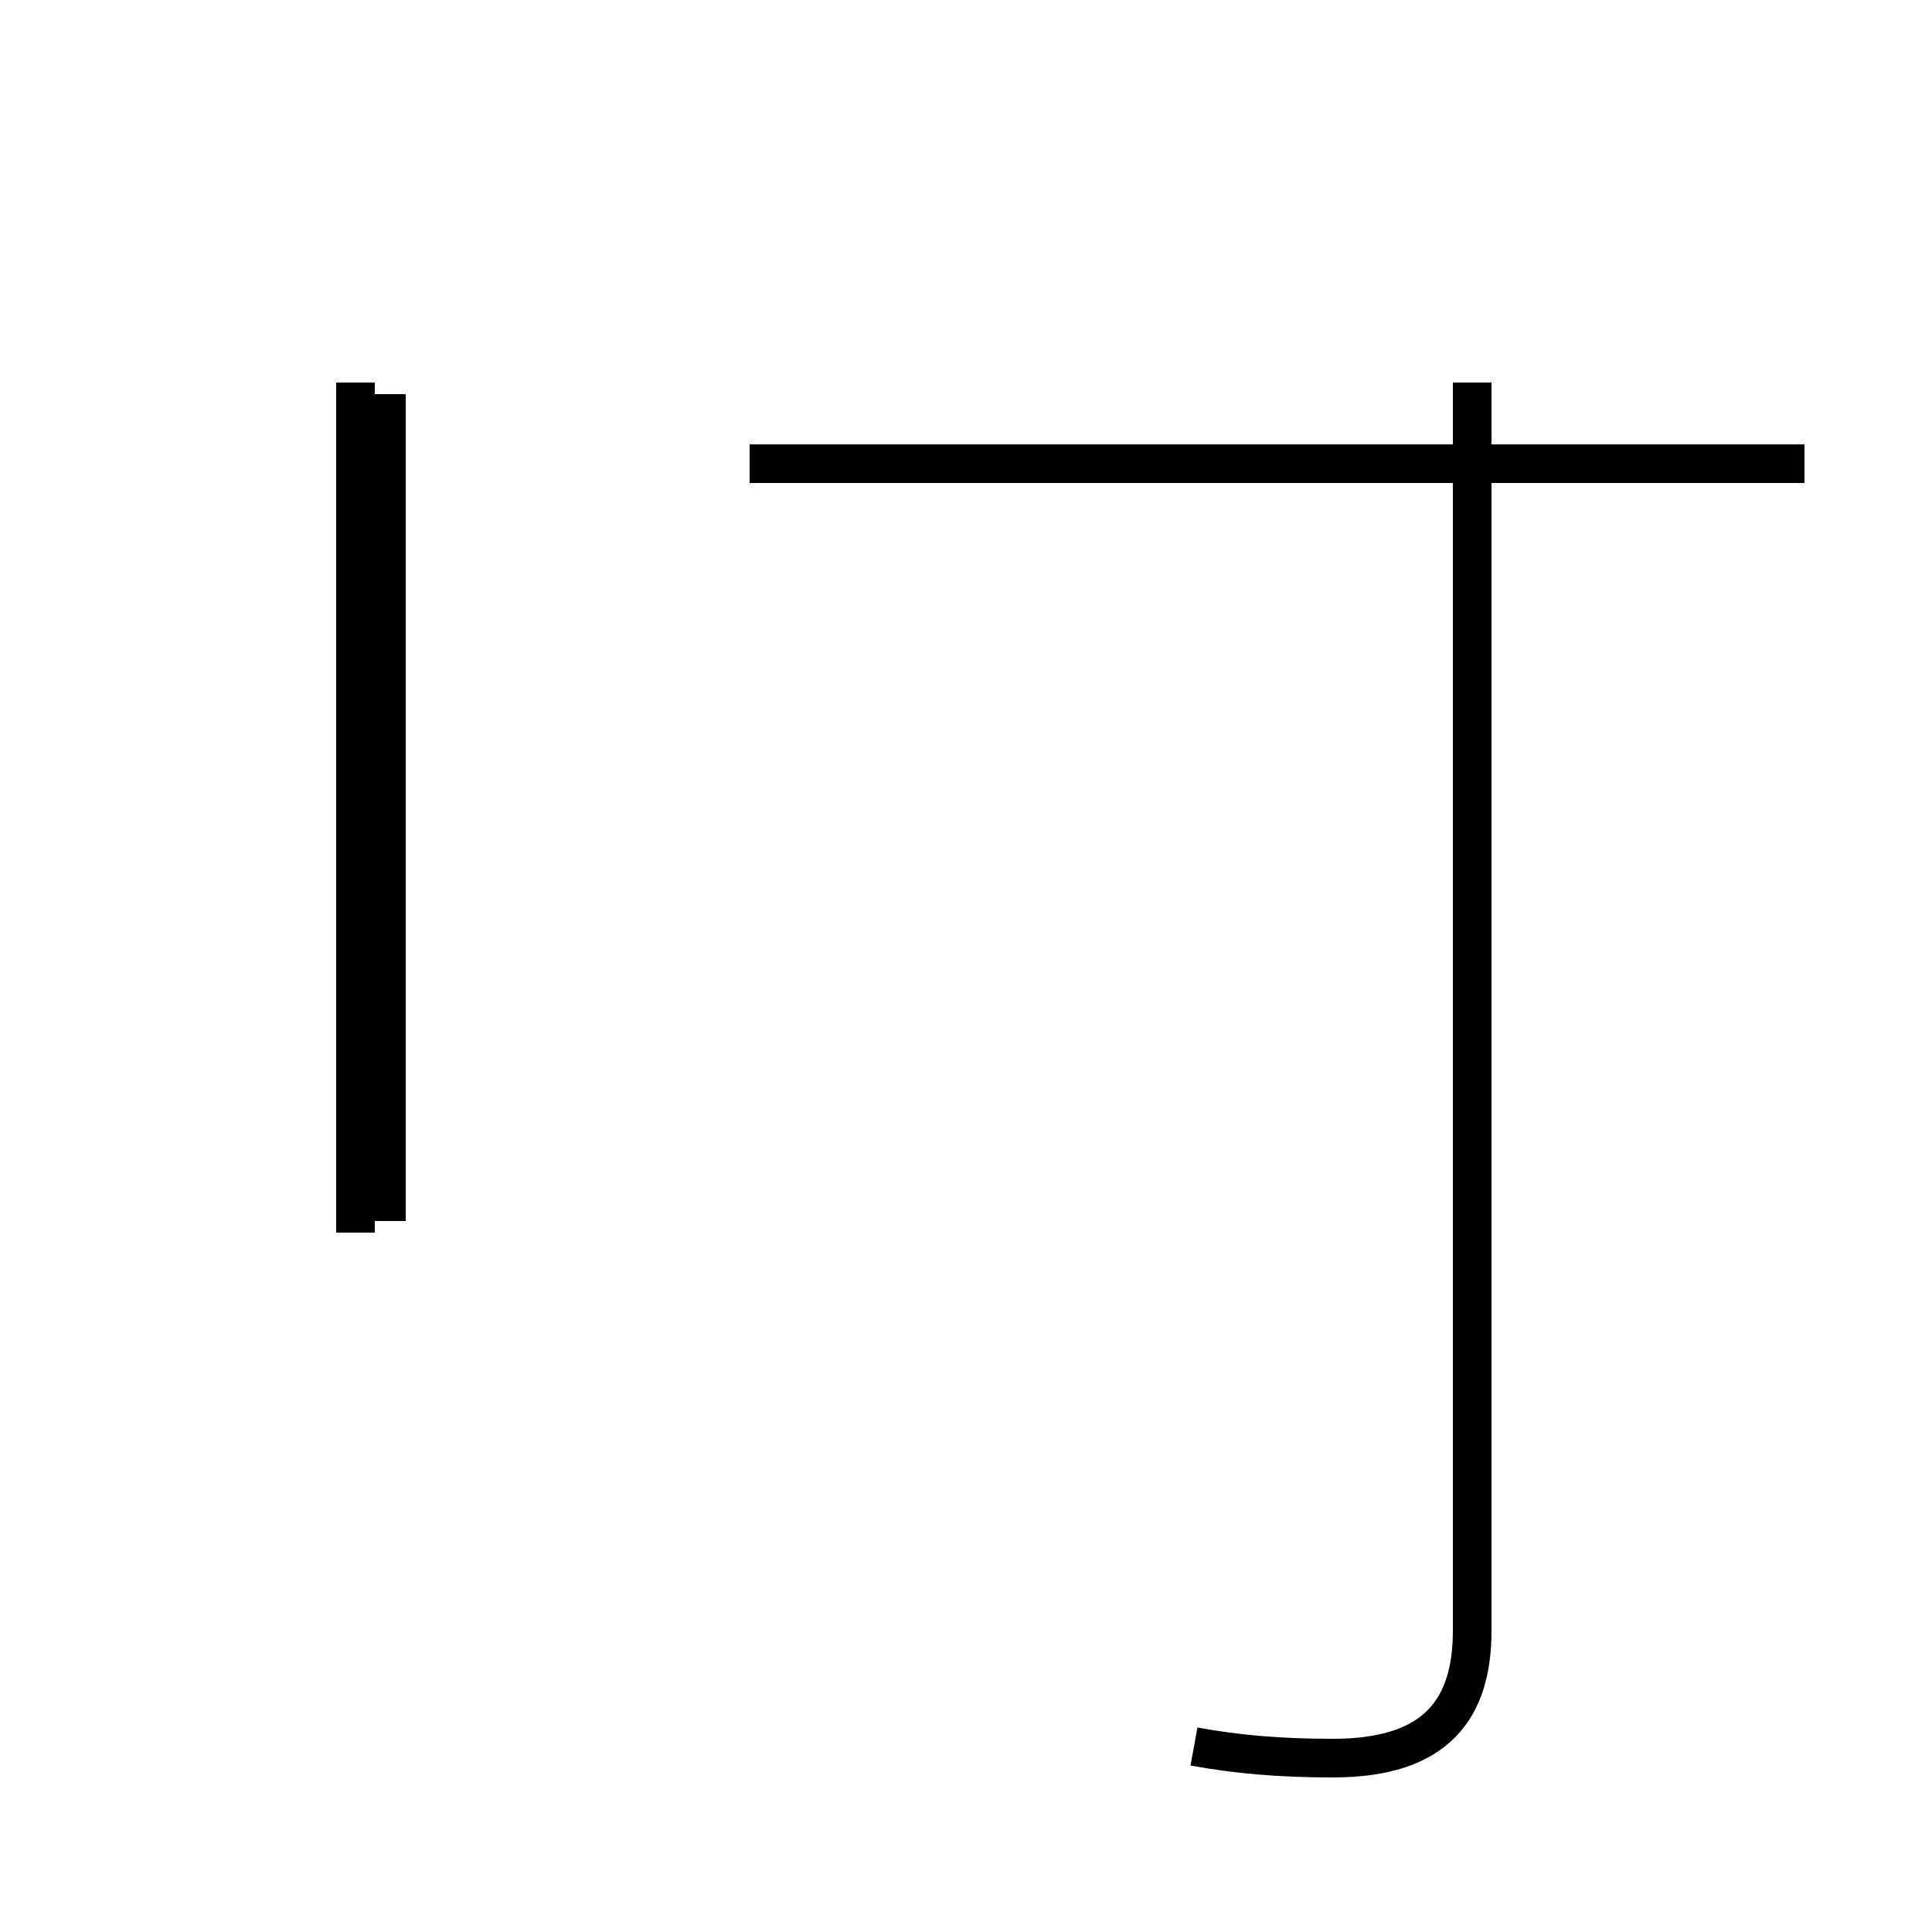 <?xml version='1.0' encoding='utf8'?>
<svg viewBox="0.0 -44.0 50.0 50.0" version="1.1" xmlns="http://www.w3.org/2000/svg">
<rect x="0.0" y="-44.0" width="50.0" height="50.0" fill="#808080" stroke="none"/>
<rect x="-1000" y="-1000" width="2000" height="2000" stroke="white" fill="white"/>
<g style="fill:none; stroke:#000000;  stroke-width:1">
<path d="M 30.9 -1.2 C 32.0 -1.4 33.1 -1.5 34.5 -1.5 C 37.2 -1.5 38.1 -0.2 38.1 1.8 L 38.1 34.1 M 9.2 12.1 L 9.2 34.1 M 46.7 32.0 L 19.4 32.0 M 10.0 12.4 L 10.0 33.8 " transform="scale(1, -1)" />
</g>
</svg>